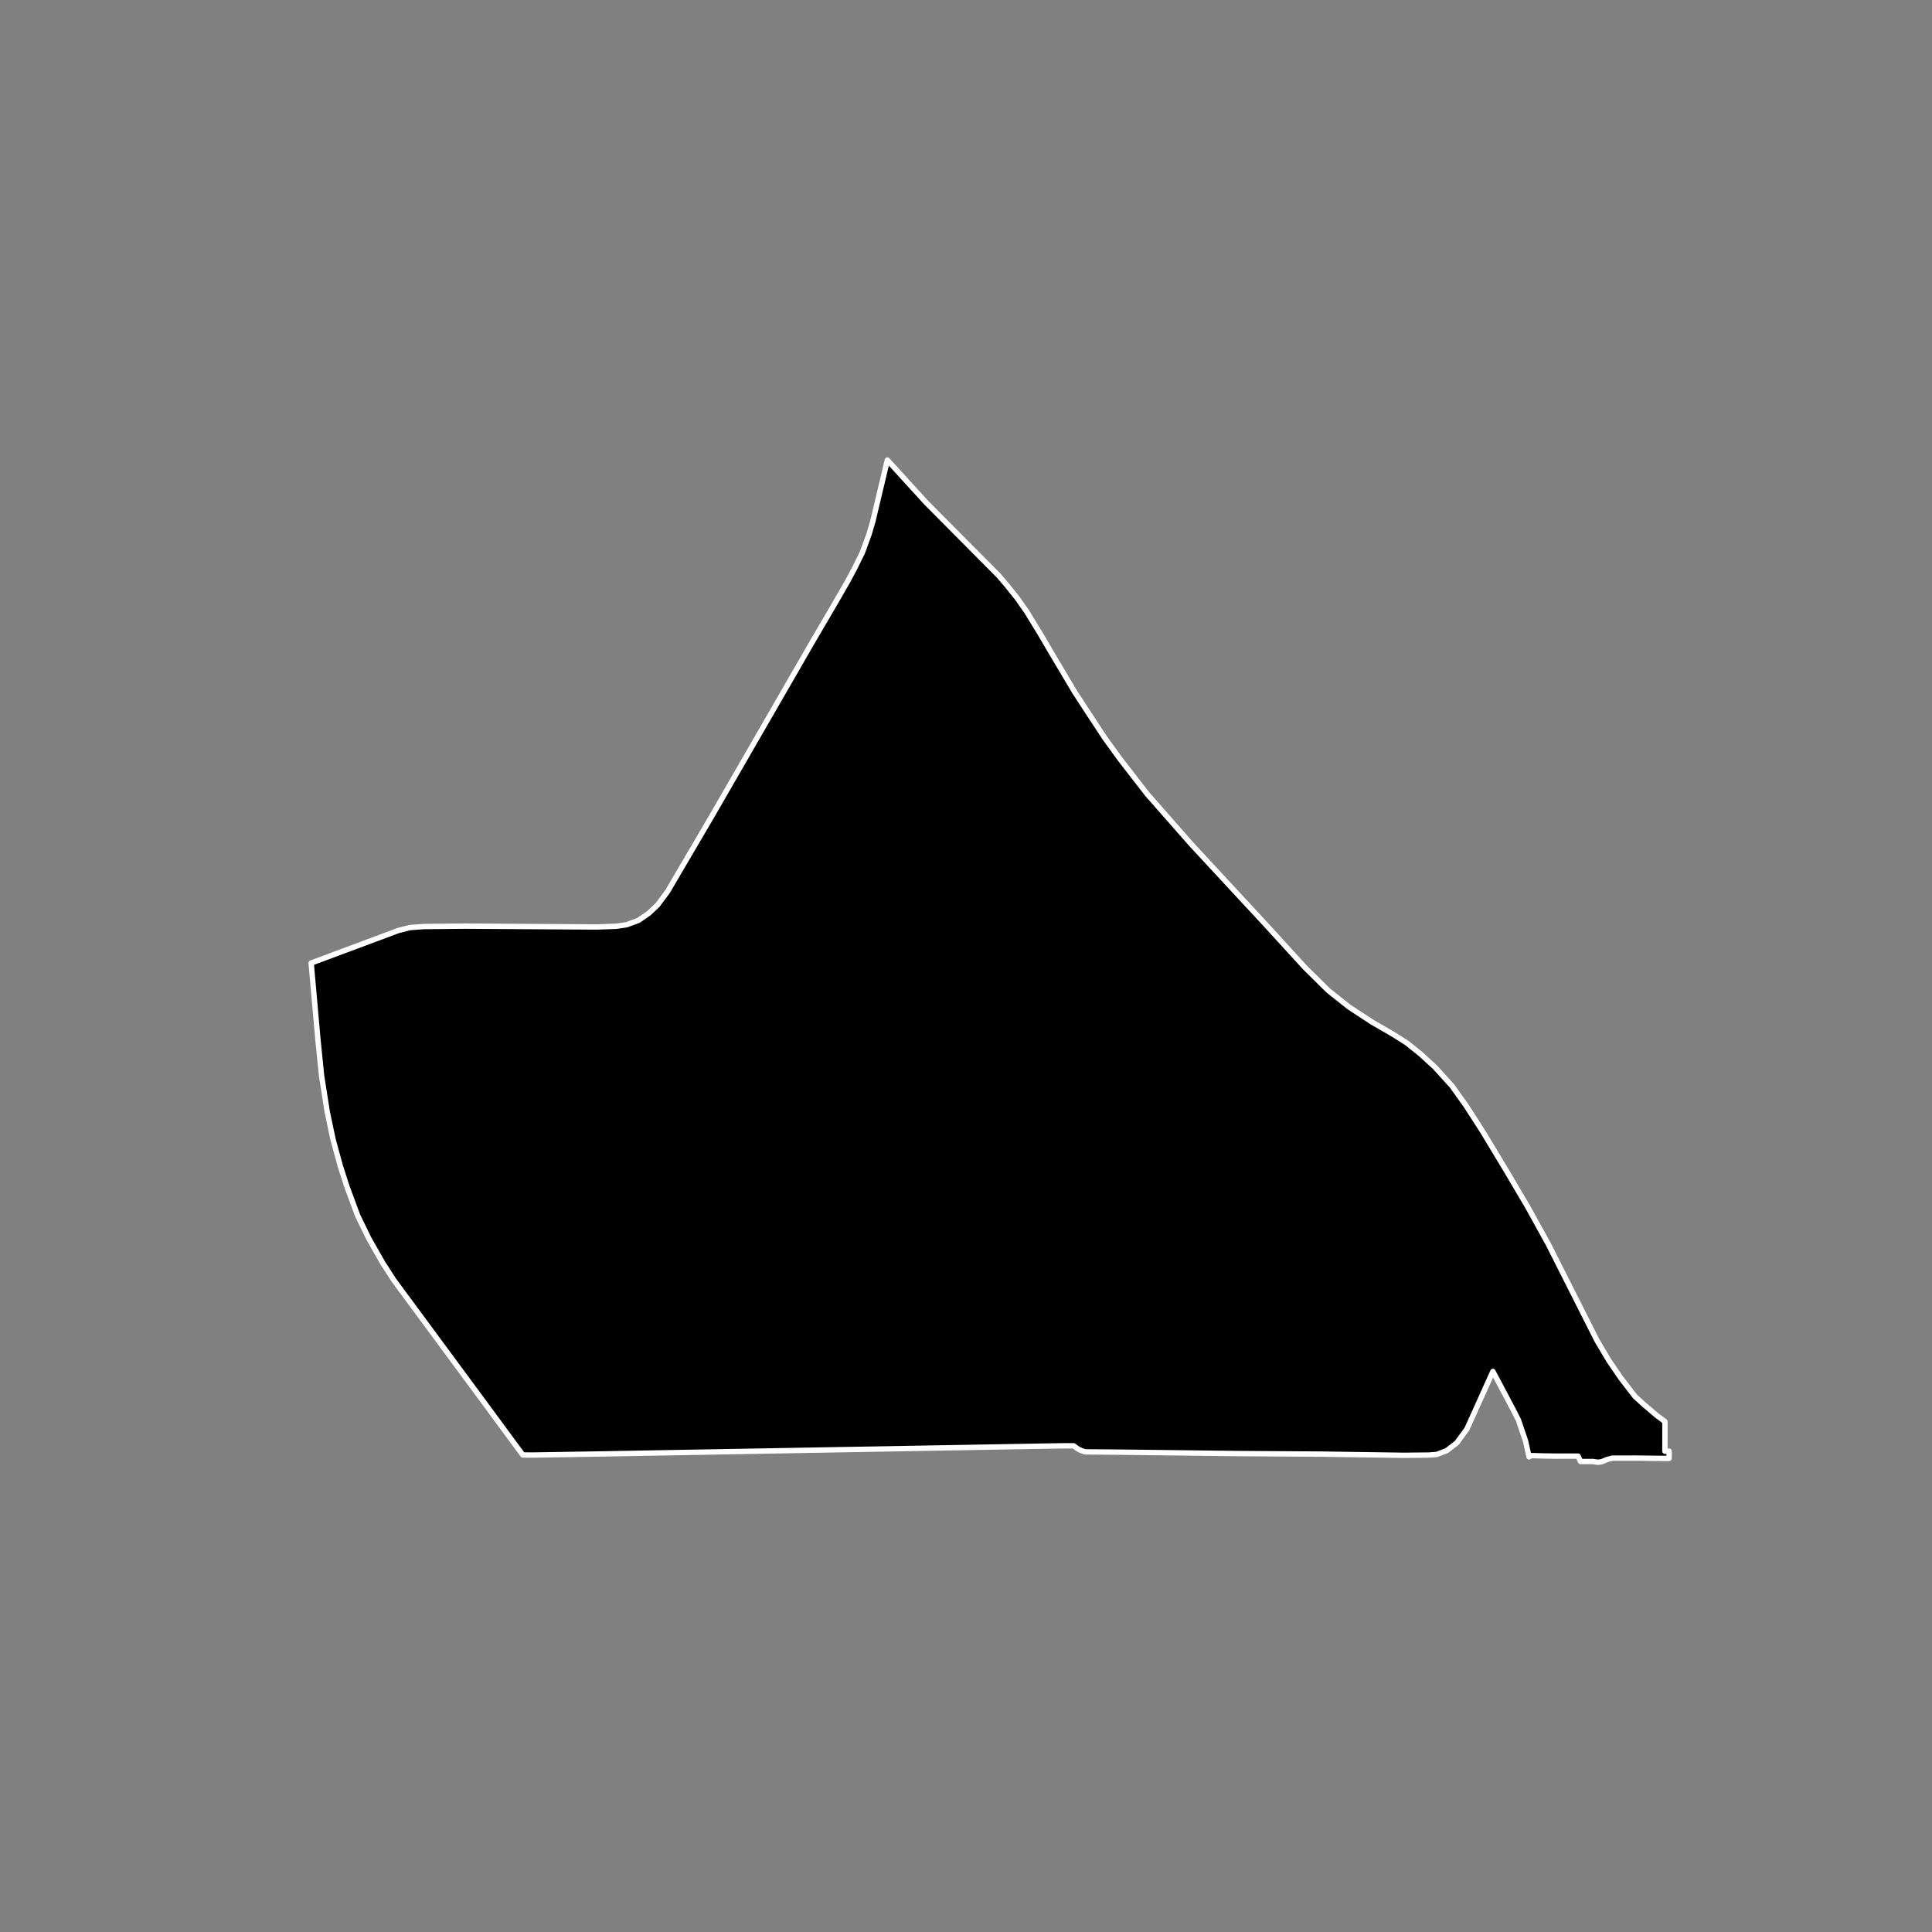 <?xml version="1.0" encoding="utf-8" standalone="no"?>
<!DOCTYPE svg PUBLIC "-//W3C//DTD SVG 1.1//EN"
  "http://www.w3.org/Graphics/SVG/1.1/DTD/svg11.dtd">
<!-- Created with matplotlib (https://matplotlib.org/) -->
<svg height="720pt" version="1.1" viewBox="0 0 720 720" width="720pt" xmlns="http://www.w3.org/2000/svg" xmlns:xlink="http://www.w3.org/1999/xlink">
 <rect x="0" y="0" width="720" height="720" fill="#808080" stroke="none"/>
 <defs>
  <style type="text/css">*{stroke-linecap:butt;stroke-linejoin:round;}</style>
 </defs>
 <g id="figure_1">
  <g id="patch_1">
   <path d="M 0 720 
L 720 720 
L 720 0 
L 0 0 
z
" style="fill:none;"/>
  </g>
  <g id="axes_1">
   <g id="patch_2">
    <path clip-path="url(#p5f341959ce)" d="M 471.637 344.478 
L 486.325 360.552 
L 495.008 369.141 
L 502.801 375.322 
L 511.372 380.929 
L 519.275 385.504 
L 524.344 388.725 
L 529.531 392.9 
L 534.717 397.655 
L 541.145 404.733 
L 546.445 412.161 
L 552.704 421.911 
L 561.106 435.841 
L 569.339 449.772 
L 577.067 463.765 
L 595.183 499.627 
L 599.6 507.067 
L 604.037 513.548 
L 609.309 520.399 
L 612.633 523.431 
L 617.477 527.539 
L 620.476 529.79 
L 620.468 540.818 
L 622.038 540.802 
L 622.018 543.505 
L 619.261 543.502 
L 609.775 543.388 
L 600.923 543.4 
L 598.877 543.913 
L 596.993 544.715 
L 595.545 544.948 
L 593.542 544.658 
L 589.037 544.664 
L 588.106 542.646 
L 579.543 542.659 
L 574.385 542.574 
L 571.595 542.476 
L 570.609 542.488 
L 569.824 542.936 
L 568.531 537.017 
L 565.877 529.223 
L 563.769 525.057 
L 556.361 511.093 
L 546.672 532.558 
L 542.934 537.677 
L 539.173 540.594 
L 535.439 542.028 
L 532.479 542.261 
L 523.058 542.352 
L 492.696 541.909 
L 460.126 541.69 
L 417.644 541.176 
L 404.38 541.069 
L 402.888 540.547 
L 402.039 540.153 
L 400.957 539.45 
L 400.149 538.802 
L 398.528 538.805 
L 395.132 538.823 
L 347.168 539.66 
L 298.571 540.513 
L 295.859 540.561 
L 268.646 541.045 
L 263.09 541.142 
L 239.19 541.568 
L 222.049 541.875 
L 202.44 542.191 
L 200.104 542.228 
L 198.812 542.248 
L 194.852 542.231 
L 190.931 536.934 
L 181.374 523.947 
L 146.709 476.996 
L 142.597 470.609 
L 137.394 461.457 
L 133.281 452.995 
L 129.249 442.111 
L 126.813 434.508 
L 124.124 424.658 
L 121.937 414.287 
L 119.832 400.804 
L 118.455 387.12 
L 115.962 358.893 
L 148.429 346.782 
L 152.793 345.675 
L 157.984 345.295 
L 173.189 345.143 
L 222.369 345.456 
L 229.602 345.195 
L 233.561 344.618 
L 237.95 342.989 
L 241.829 340.31 
L 245.081 337.228 
L 248.802 332.204 
L 265.26 304.177 
L 303.065 238.675 
L 310.416 226.143 
L 315.791 216.823 
L 318.395 211.961 
L 321.39 205.885 
L 323.852 199.159 
L 325.307 194.184 
L 330.703 171.452 
L 345.296 187.453 
L 372.164 214.489 
L 375.268 218.153 
L 378.995 222.785 
L 382.645 227.976 
L 387.577 236.045 
L 393.364 245.872 
L 400.587 258.015 
L 406.217 266.643 
L 411.847 275.191 
L 417.541 283.042 
L 427.53 295.921 
L 443.913 314.566 
L 471.637 344.478 
" style="stroke:#ffffff;stroke-linejoin:miter;stroke-width:2;"/>
   </g>
  </g>
 </g>
 <defs>
  <clipPath id="p5f341959ce">
   <rect height="543.6" width="558" x="90" y="86.4"/>
  </clipPath>
 </defs>
</svg>
